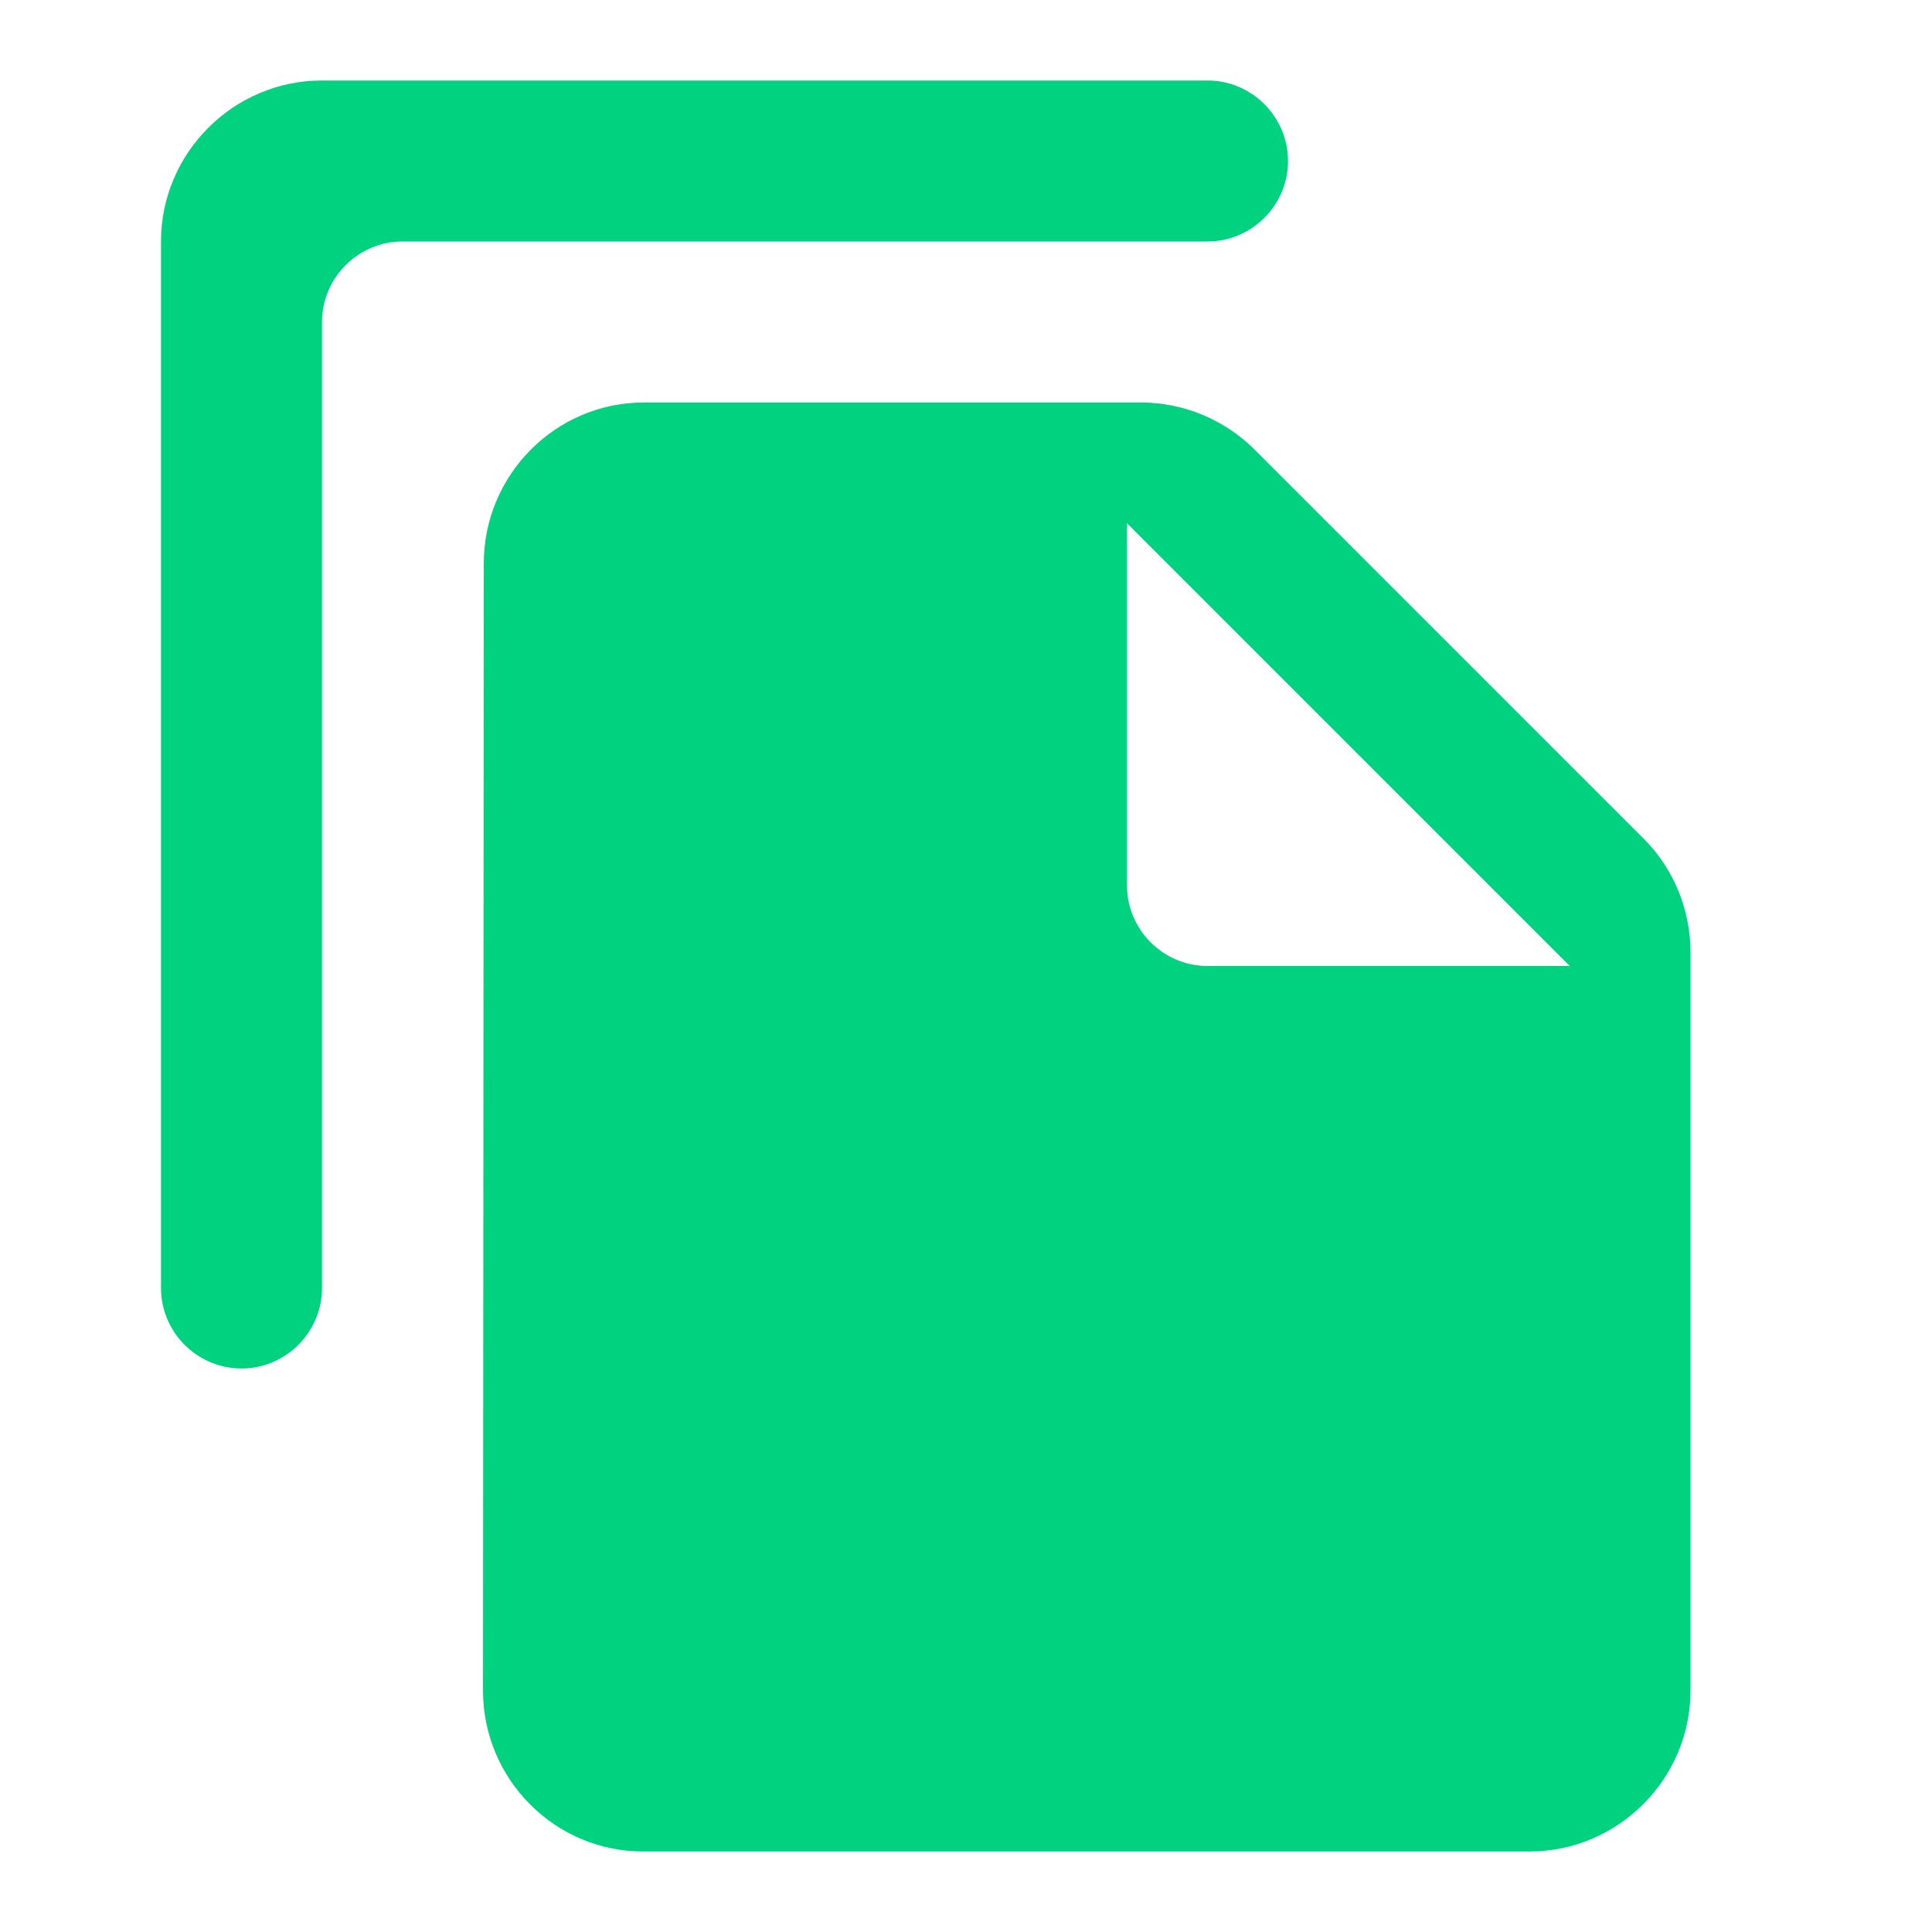 <svg width="24" height="24" viewBox="0 0 24 24" fill="none" xmlns="http://www.w3.org/2000/svg">
<g id="file_copy" clip-path="url(#clip0_3192_7264)">
<path id="Vector" d="M15 1H4C2.9 1 2 1.9 2 3V16C2 16.55 2.45 17 3 17C3.55 17 4 16.55 4 16V4C4 3.45 4.45 3 5 3H15C15.55 3 16 2.55 16 2C16 1.45 15.55 1 15 1ZM15.59 5.59L20.42 10.42C20.79 10.79 21 11.3 21 11.83V21C21 22.1 20.1 23 19 23H7.99C6.89 23 6 22.1 6 21L6.01 7C6.01 5.9 6.9 5 8 5H14.17C14.7 5 15.21 5.21 15.59 5.59ZM15 12H19.5L14 6.5V11C14 11.55 14.45 12 15 12Z" fill="#00D27F"/>
</g>
<defs>
<clipPath id="clip0_3192_7264">
<rect width="24" height="24" fill="white"/>
</clipPath>
</defs>
</svg>

